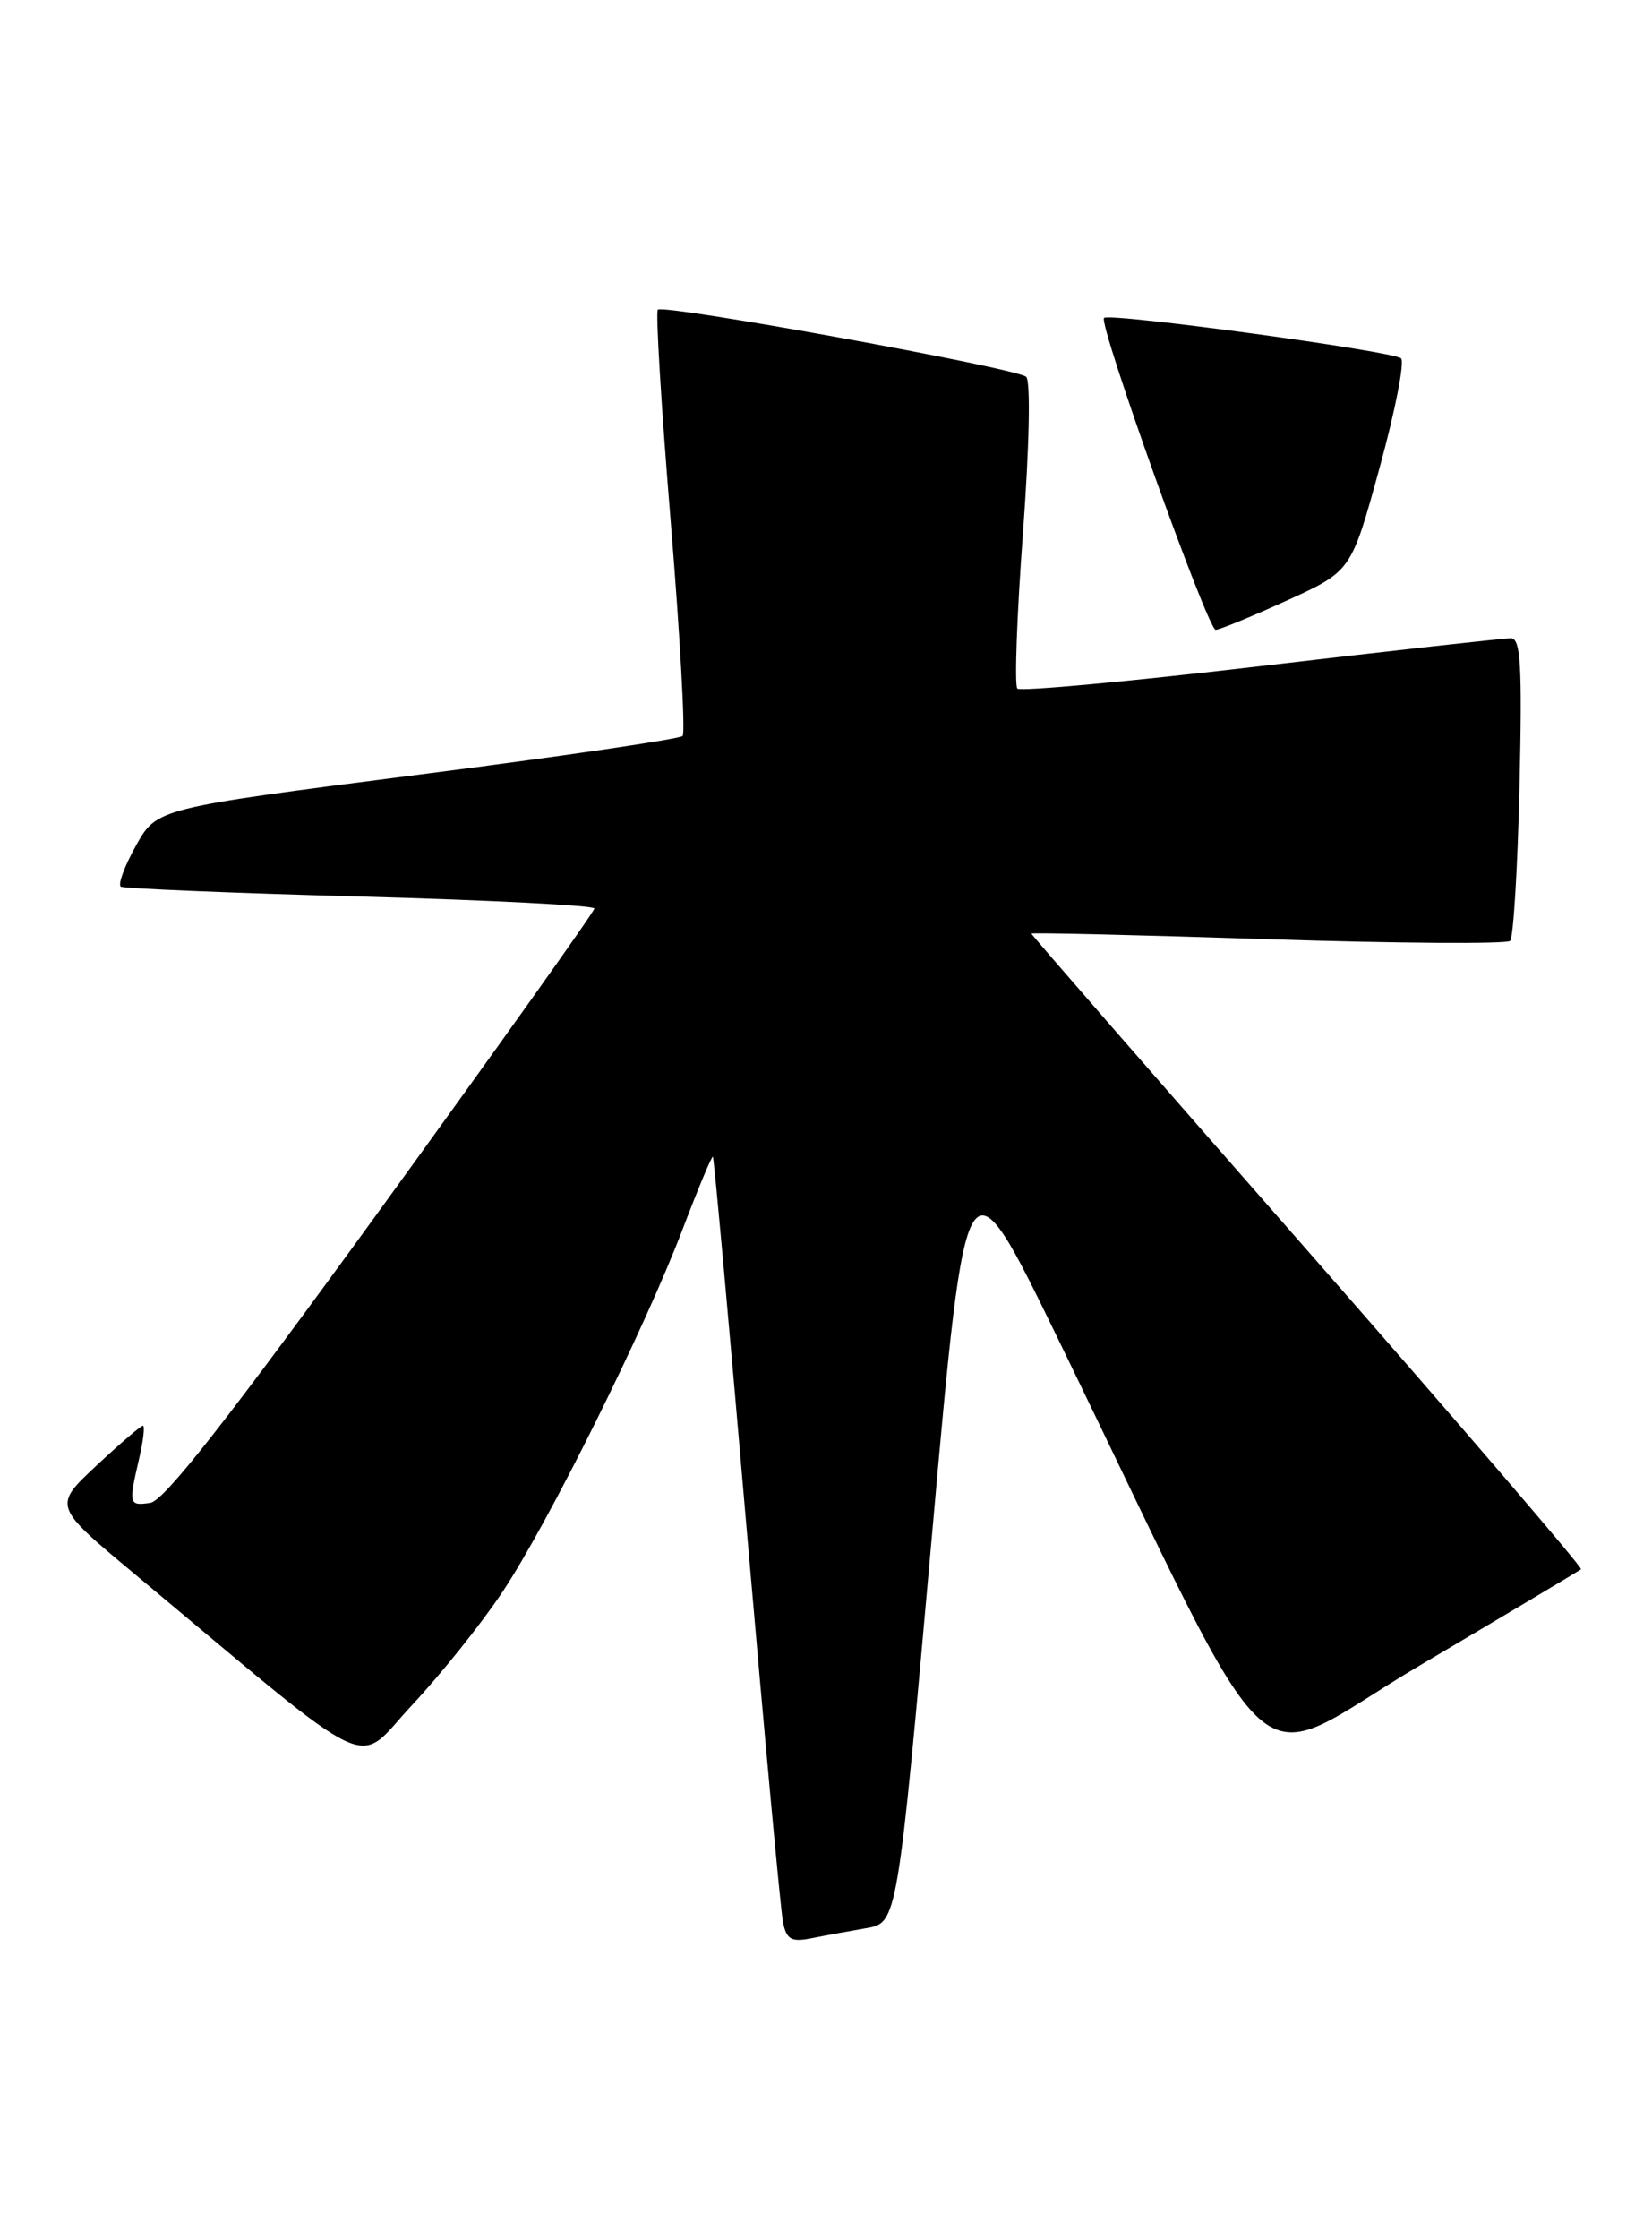 <?xml version="1.0" encoding="UTF-8" standalone="no"?>
<!DOCTYPE svg PUBLIC "-//W3C//DTD SVG 1.1//EN" "http://www.w3.org/Graphics/SVG/1.1/DTD/svg11.dtd" >
<svg xmlns="http://www.w3.org/2000/svg" xmlns:xlink="http://www.w3.org/1999/xlink" version="1.1" viewBox="0 0 189 256">
 <g >
 <path fill="currentColor"
d=" M 99.09 220.45 C 102.67 219.84 102.67 219.84 106.61 175.67 C 110.54 131.50 110.54 131.50 121.01 153.00 C 147.26 206.94 142.18 202.37 162.50 190.37 C 172.40 184.52 180.67 179.59 180.88 179.41 C 181.08 179.23 167.02 162.86 149.63 143.03 C 132.23 123.21 118.00 106.88 118.00 106.74 C 118.00 106.61 130.17 106.89 145.04 107.38 C 159.91 107.86 172.39 107.94 172.77 107.57 C 173.14 107.19 173.63 99.26 173.84 89.94 C 174.16 76.11 173.98 73.00 172.87 72.97 C 172.11 72.96 159.24 74.39 144.26 76.15 C 129.27 77.91 116.73 79.07 116.39 78.72 C 116.05 78.38 116.33 70.40 117.03 61.00 C 117.77 50.93 117.92 43.56 117.40 43.08 C 116.30 42.09 75.93 34.74 75.26 35.41 C 75.00 35.67 75.66 46.60 76.74 59.69 C 77.81 72.79 78.42 83.79 78.10 84.14 C 77.77 84.49 64.10 86.50 47.72 88.59 C 17.94 92.41 17.94 92.41 15.55 96.69 C 14.23 99.05 13.46 101.16 13.83 101.37 C 14.20 101.59 26.54 102.10 41.25 102.50 C 55.96 102.90 68.00 103.52 68.00 103.87 C 68.00 104.22 57.06 119.58 43.70 138.00 C 26.14 162.20 18.78 171.59 17.20 171.82 C 14.74 172.18 14.70 172.01 15.92 166.75 C 16.40 164.69 16.59 163.00 16.35 163.00 C 16.11 163.00 13.70 165.07 11.00 167.59 C 6.09 172.19 6.09 172.19 15.29 179.86 C 43.85 203.67 40.45 202.07 47.17 194.91 C 50.47 191.38 55.12 185.57 57.49 182.00 C 62.79 174.03 73.79 151.88 78.13 140.45 C 79.90 135.81 81.44 132.12 81.56 132.25 C 81.69 132.39 83.43 151.62 85.44 175.00 C 87.46 198.38 89.32 218.54 89.59 219.82 C 89.99 221.74 90.54 222.05 92.79 221.61 C 94.28 221.31 97.11 220.79 99.09 220.45 Z  M 147.24 68.65 C 154.59 65.30 154.59 65.30 157.83 53.49 C 159.62 46.99 160.72 41.36 160.29 40.97 C 159.35 40.14 126.94 35.73 126.31 36.35 C 125.64 37.03 138.17 72.00 139.08 72.00 C 139.53 72.00 143.20 70.49 147.24 68.65 Z "/>
</g>
</svg>